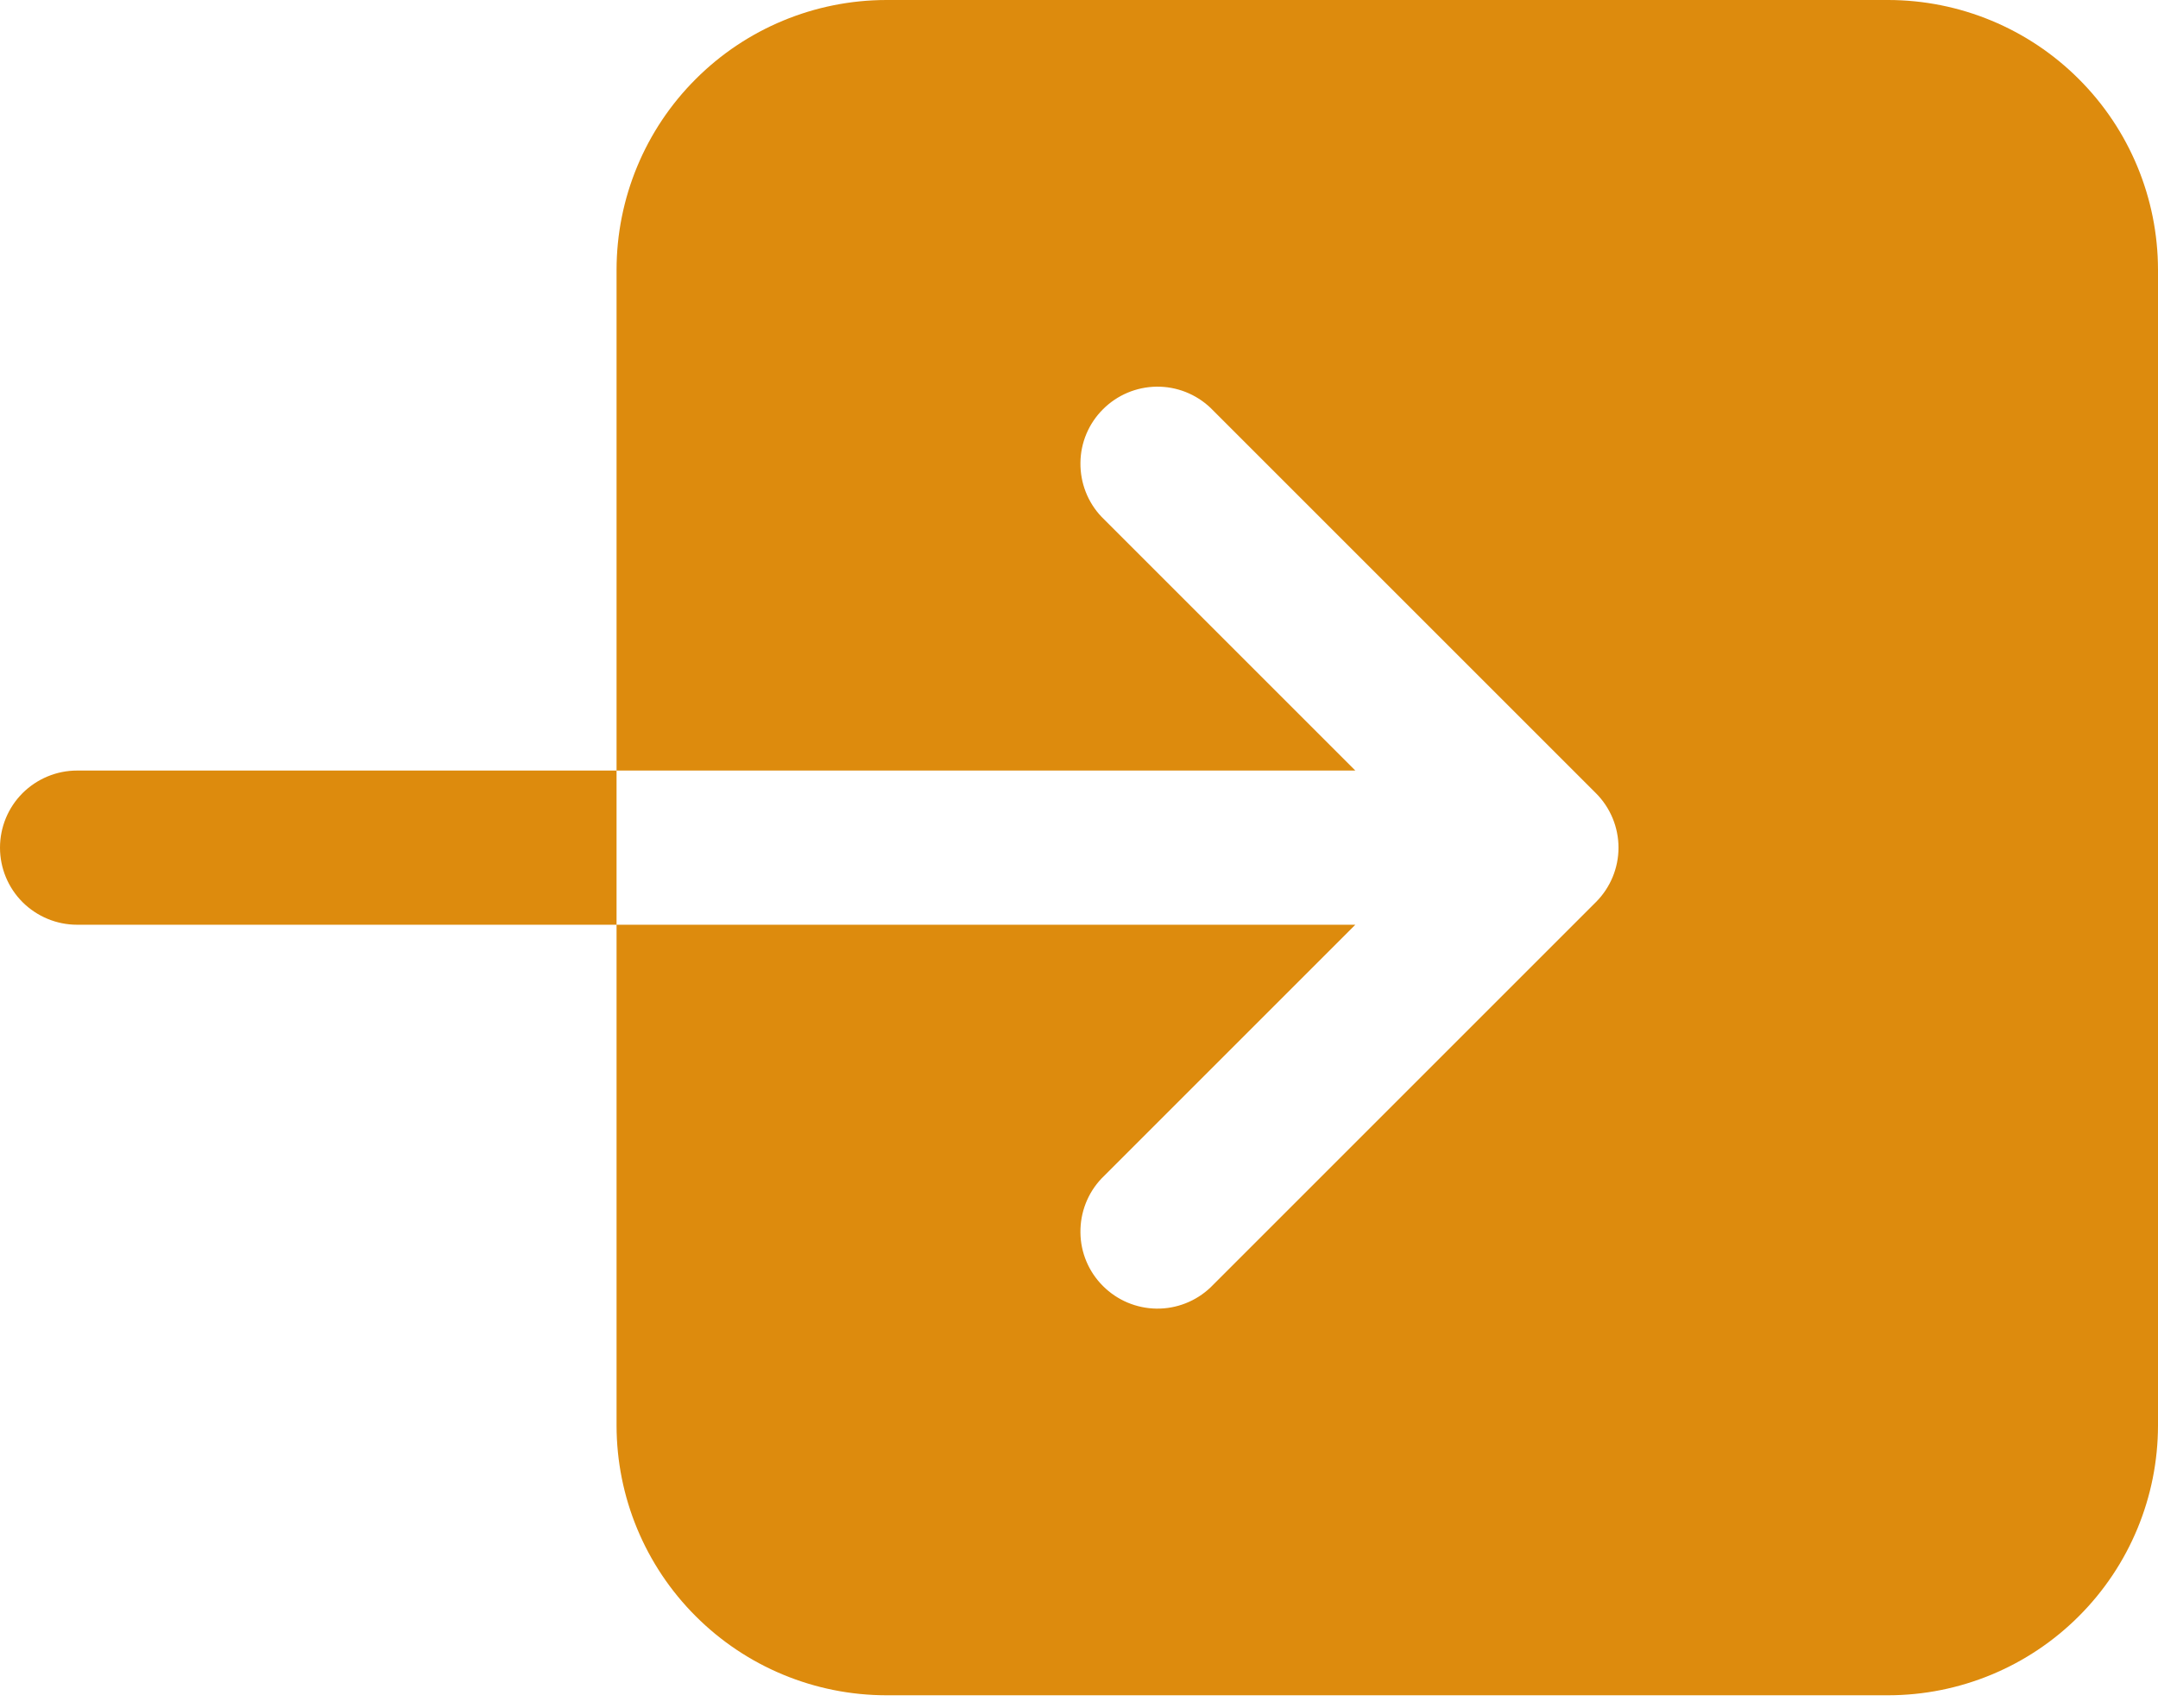 <svg width="24" height="19" viewBox="0 0 24 19" fill="none" xmlns="http://www.w3.org/2000/svg">
<path d="M6.857 3V8.571H15.073L12.251 5.749C12.097 5.587 12.013 5.371 12.016 5.147C12.018 4.924 12.108 4.71 12.267 4.552C12.425 4.394 12.638 4.304 12.862 4.301C13.085 4.298 13.301 4.383 13.463 4.537L17.749 8.823C17.909 8.983 18 9.201 18 9.429C18 9.656 17.909 9.874 17.749 10.034L13.463 14.32C13.301 14.474 13.085 14.559 12.862 14.556C12.638 14.553 12.425 14.463 12.267 14.305C12.108 14.147 12.018 13.933 12.016 13.71C12.013 13.486 12.097 13.27 12.251 13.108L15.073 10.286H6.857V15.857C6.858 16.652 7.174 17.415 7.737 17.977C8.299 18.54 9.062 18.856 9.857 18.857H21C21.795 18.856 22.558 18.54 23.12 17.977C23.683 17.415 23.999 16.652 24 15.857V3C23.999 2.205 23.683 1.442 23.12 0.88C22.558 0.317 21.795 0.001 21 0H9.857C9.062 0.001 8.299 0.317 7.737 0.88C7.174 1.442 6.858 2.205 6.857 3ZM0.857 8.571C0.63 8.571 0.412 8.662 0.251 8.822C0.09 8.983 0 9.201 0 9.429C0 9.656 0.09 9.874 0.251 10.035C0.412 10.195 0.63 10.286 0.857 10.286H6.857V8.571H0.857Z" fill="#DD8B0D"/>
</svg>
